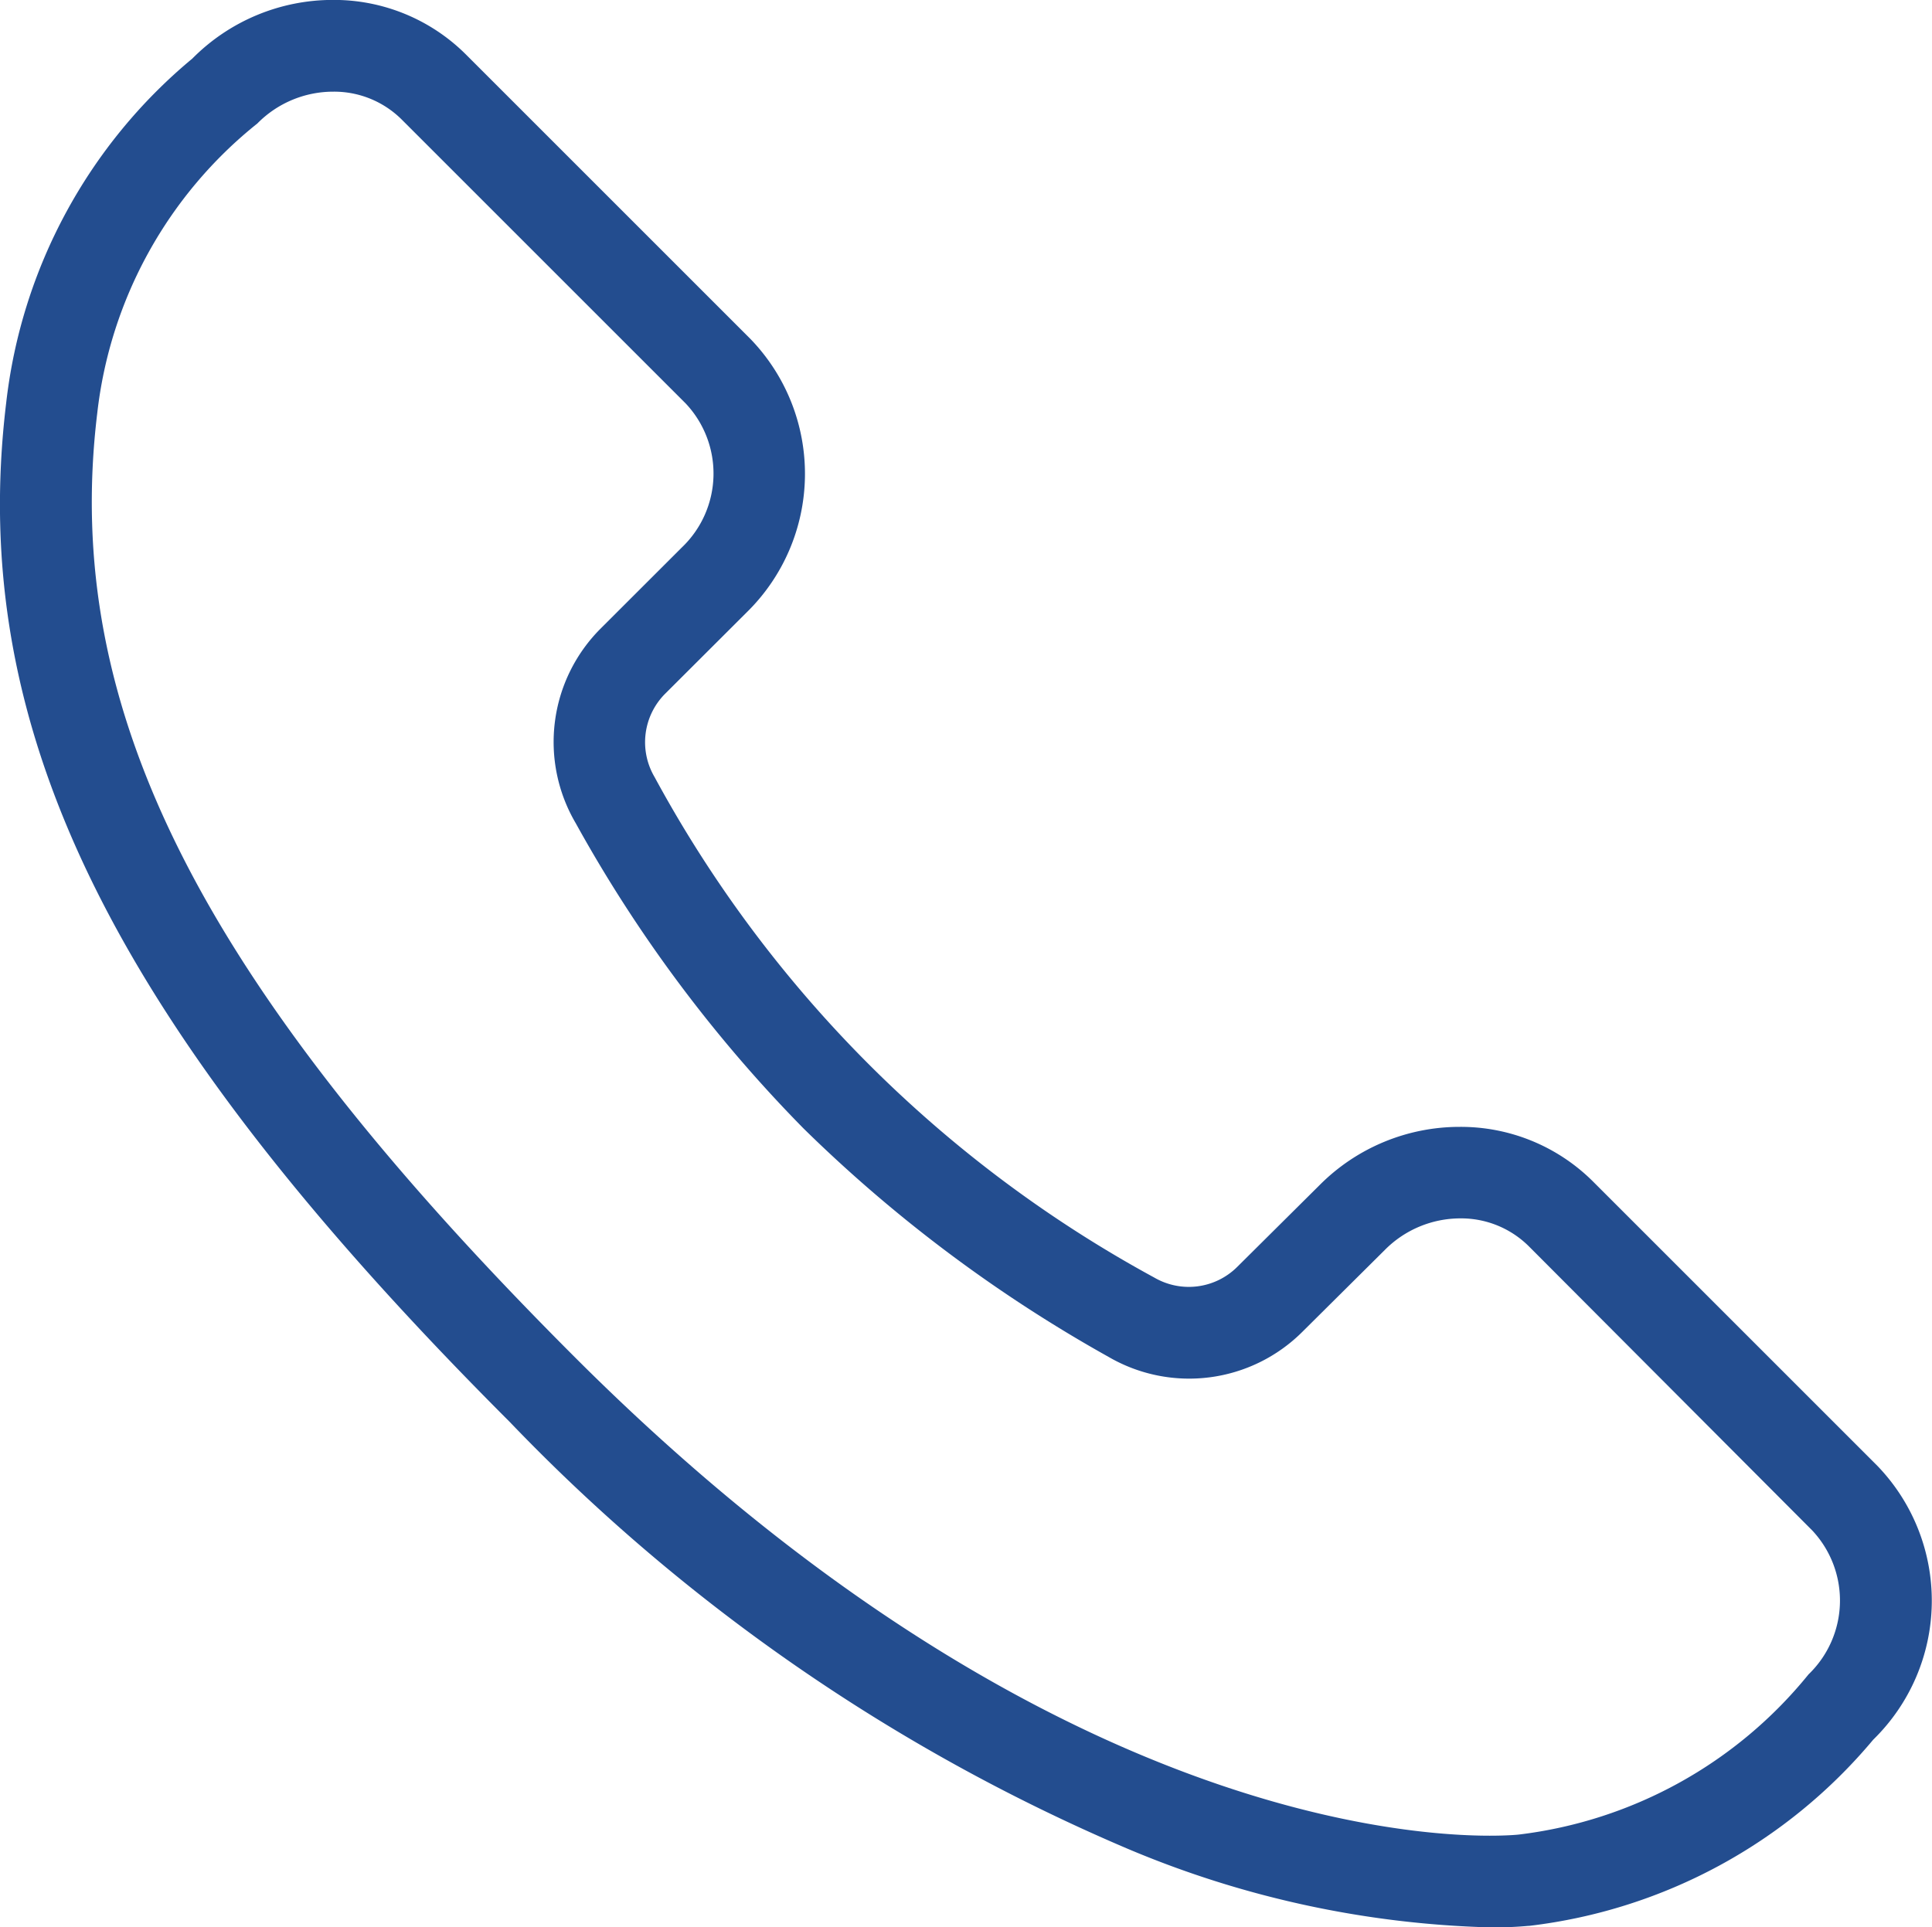 <svg id="Grupo_491" data-name="Grupo 491" xmlns="http://www.w3.org/2000/svg" width="24" height="23.947" viewBox="0 0 24 23.947">
  <g id="Grupo_26" data-name="Grupo 26">
    <g id="Grupo_25" data-name="Grupo 25">
      <path id="Trazado_21" data-name="Trazado 21" d="M63.818,69.719h0a12.391,12.391,0,0,1-4.509-.981,23.236,23.236,0,0,1-7.667-5.3c-4.933-4.933-6.745-8.6-6.254-12.662A6.515,6.515,0,0,1,47.7,46.5a2.456,2.456,0,0,1,1.746-.729,2.321,2.321,0,0,1,1.654.679l3.532,3.532a2.41,2.41,0,0,1-.047,3.4l-1.011,1.009a.853.853,0,0,0-.132,1.035,15.449,15.449,0,0,0,6.209,6.22.852.852,0,0,0,1.03-.134L61.7,60.5a2.453,2.453,0,0,1,1.744-.727,2.326,2.326,0,0,1,1.654.677l3.533,3.533a2.414,2.414,0,0,1-.046,3.4l-.005.005A6.575,6.575,0,0,1,64.309,69.7H64.3A4.669,4.669,0,0,1,63.818,69.719ZM49.448,46.911a1.323,1.323,0,0,0-.94.395,5.382,5.382,0,0,0-1.989,3.6c-.444,3.674,1.274,7.07,5.928,11.724,5.521,5.521,10.1,5.95,11.37,5.95h0c.21,0,.331-.011.36-.014a5.475,5.475,0,0,0,3.6-1.99,1.273,1.273,0,0,0,.045-1.79L64.3,61.254a1.193,1.193,0,0,0-.849-.344,1.322,1.322,0,0,0-.939.394L61.49,62.319a1.991,1.991,0,0,1-2.408.312,17.769,17.769,0,0,1-3.79-2.839A17.4,17.4,0,0,1,52.463,56a1.992,1.992,0,0,1,.309-2.418l1.01-1.009a1.269,1.269,0,0,0,.046-1.789L50.3,47.256A1.189,1.189,0,0,0,49.448,46.911Z" transform="translate(-45.311 -45.772)" fill="#234d8f"/>
    </g>
  </g>
</svg>
